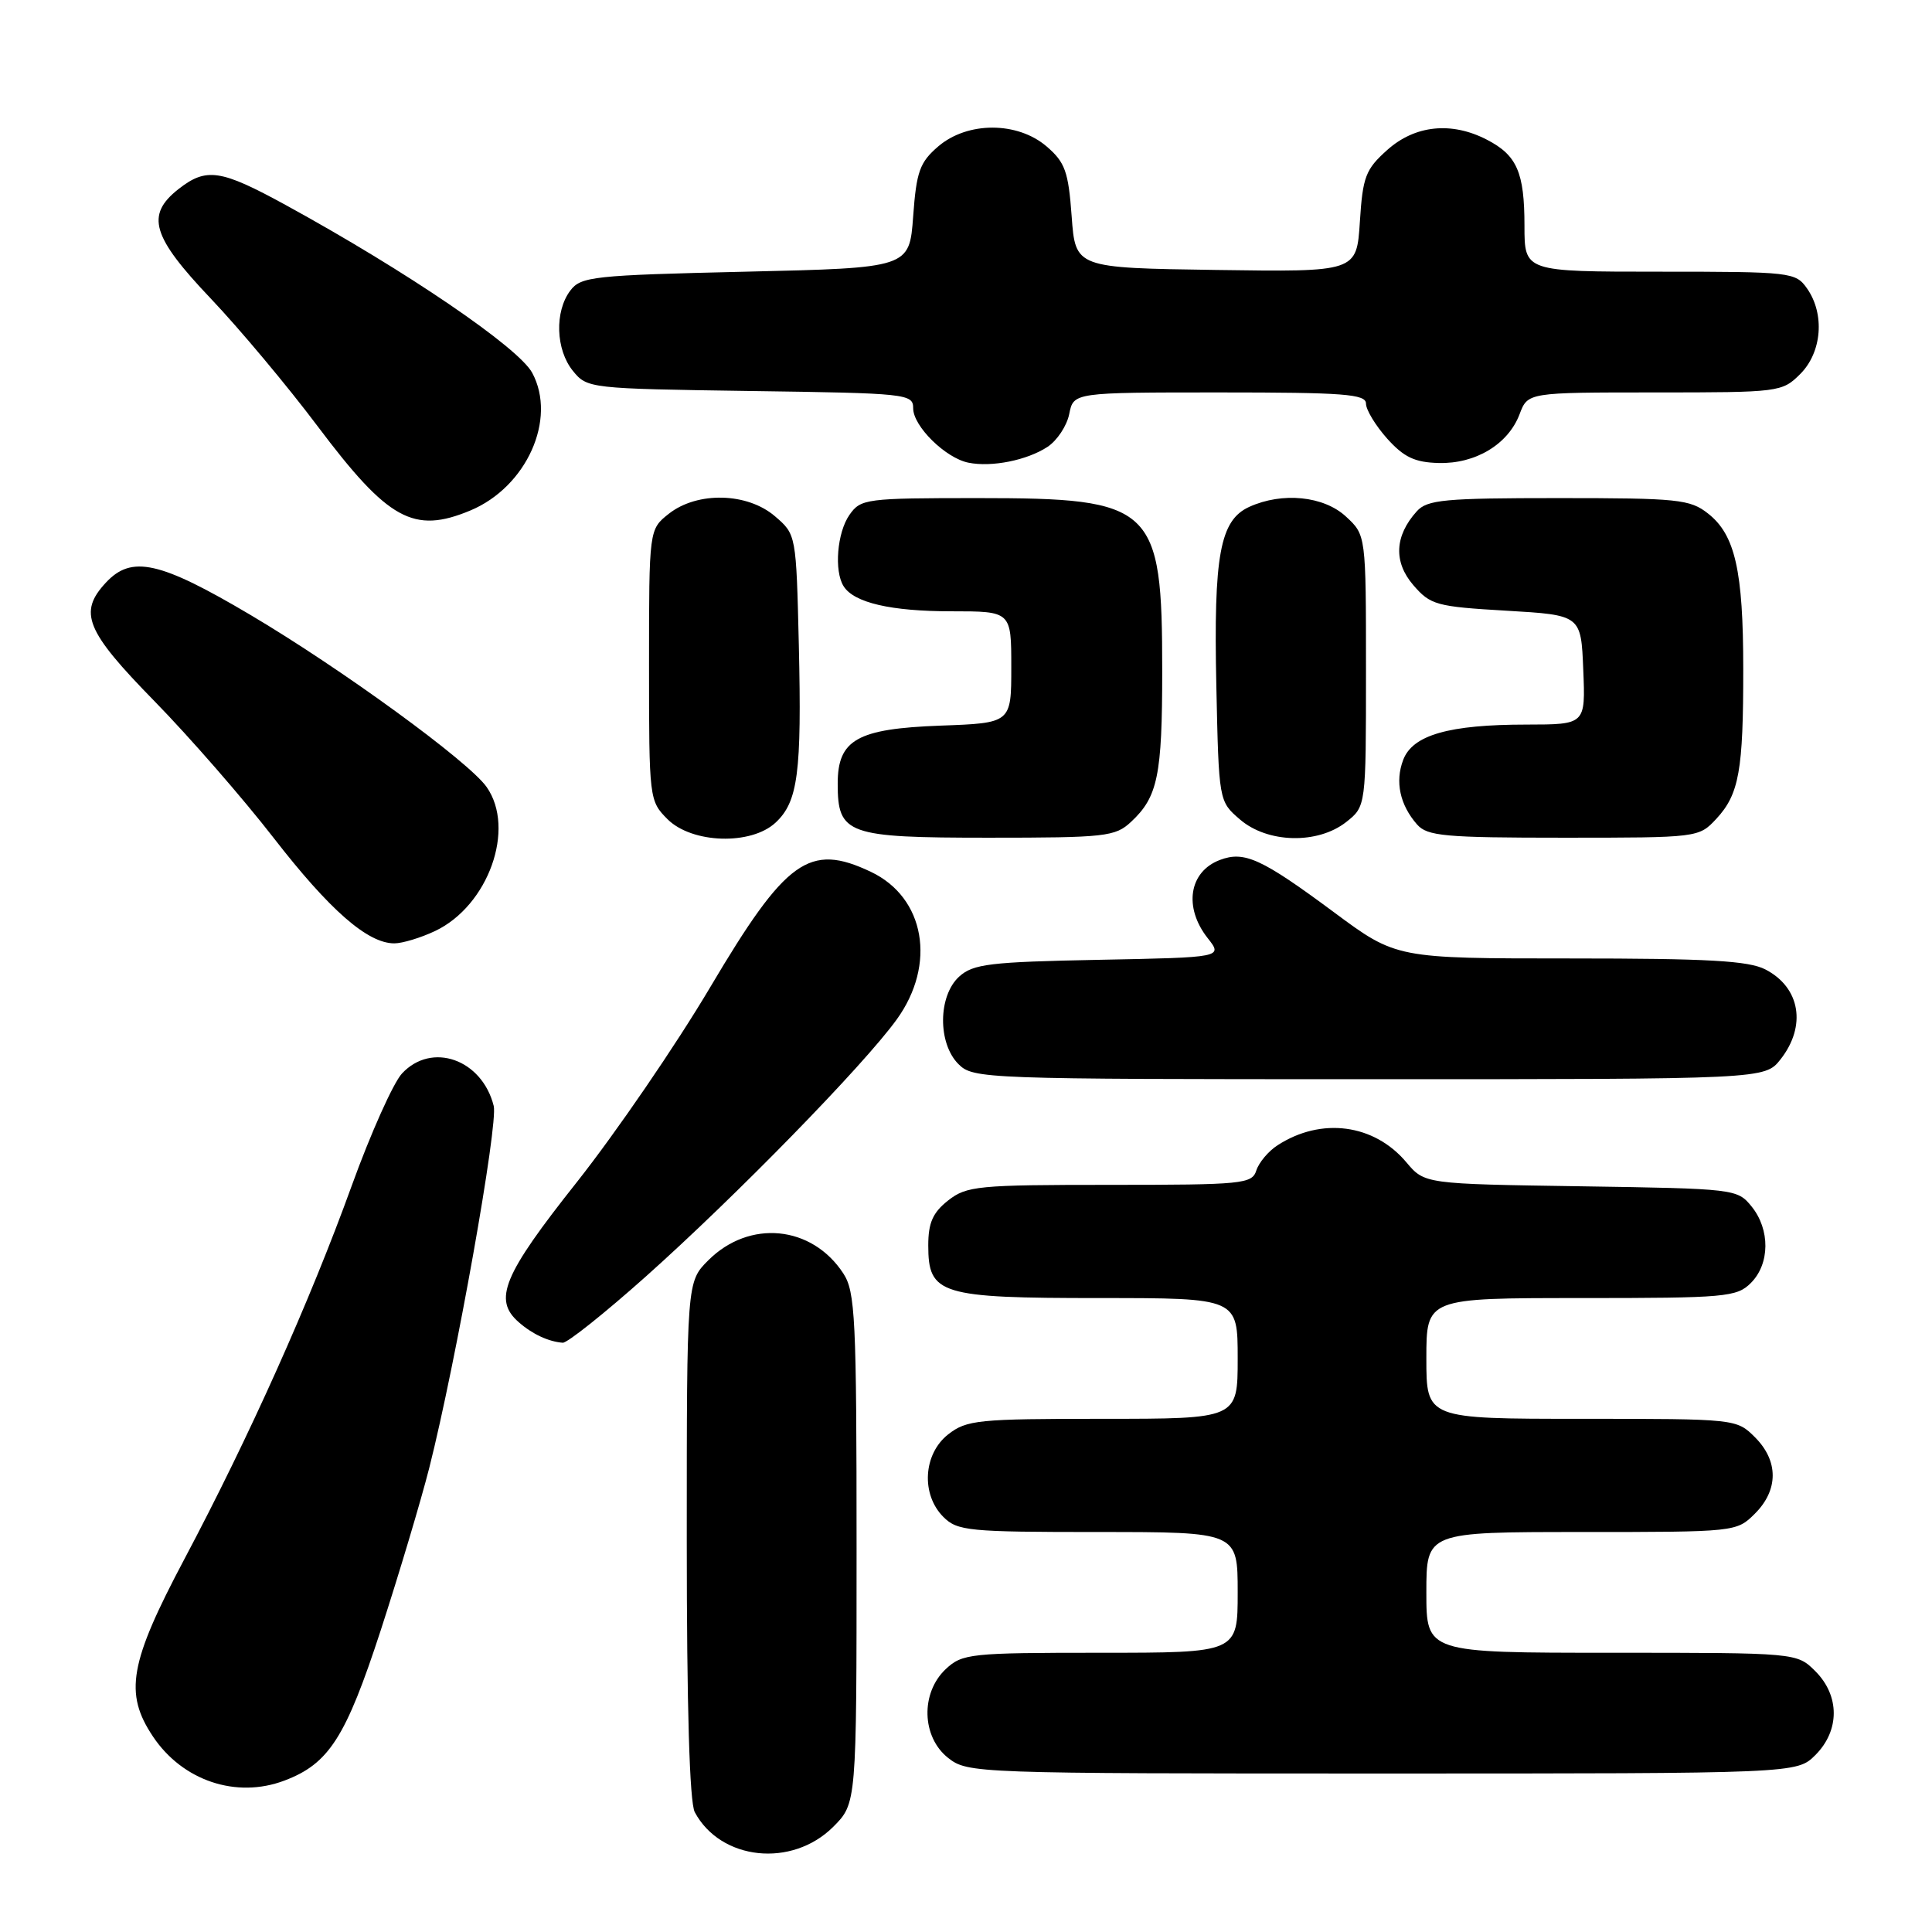 <?xml version="1.0" encoding="UTF-8" standalone="no"?>
<!DOCTYPE svg PUBLIC "-//W3C//DTD SVG 1.1//EN" "http://www.w3.org/Graphics/SVG/1.1/DTD/svg11.dtd" >
<svg xmlns="http://www.w3.org/2000/svg" xmlns:xlink="http://www.w3.org/1999/xlink" version="1.1" viewBox="0 0 256 256">
 <g >
 <path fill="currentColor"
d=" M 110.41 242.06 C 113.50 238.96 113.50 238.96 113.50 205.19 C 113.50 174.64 113.33 171.16 111.74 168.73 C 107.57 162.36 99.29 161.56 93.85 167.00 C 91.00 169.85 91.00 169.85 91.00 203.99 C 91.00 226.20 91.37 238.83 92.06 240.12 C 95.49 246.53 104.94 247.52 110.41 242.06 Z  M 37.68 235.94 C 43.59 233.71 45.81 230.23 50.44 216.05 C 52.86 208.60 55.76 198.90 56.88 194.50 C 60.41 180.53 66.03 148.98 65.42 146.54 C 63.87 140.36 57.20 138.00 53.26 142.25 C 52.11 143.49 49.11 150.19 46.60 157.13 C 41.05 172.48 33.02 190.40 24.42 206.61 C 17.15 220.33 16.43 224.36 20.27 230.10 C 24.19 235.96 31.30 238.35 37.68 235.94 Z  M 240.55 232.55 C 243.79 229.30 243.79 224.70 240.55 221.45 C 238.09 219.00 238.09 219.00 213.55 219.00 C 189.00 219.00 189.00 219.00 189.00 211.00 C 189.00 203.00 189.00 203.00 209.55 203.00 C 230.03 203.00 230.10 202.99 232.55 200.55 C 235.67 197.42 235.67 193.58 232.55 190.45 C 230.10 188.01 230.03 188.00 209.55 188.00 C 189.00 188.00 189.00 188.00 189.00 180.00 C 189.00 172.00 189.00 172.00 209.50 172.00 C 228.67 172.00 230.13 171.87 232.00 170.00 C 234.53 167.47 234.57 162.92 232.09 159.86 C 230.21 157.54 229.86 157.50 209.48 157.19 C 188.77 156.88 188.77 156.88 186.35 154.01 C 182.08 148.93 175.08 148.00 169.29 151.75 C 168.07 152.53 166.81 154.04 166.47 155.09 C 165.90 156.88 164.69 157.00 147.07 157.00 C 129.56 157.00 128.09 157.14 125.63 159.07 C 123.60 160.67 123.00 162.03 123.00 165.02 C 123.00 171.53 124.53 172.00 145.72 172.00 C 164.00 172.00 164.00 172.00 164.00 180.00 C 164.00 188.00 164.00 188.00 146.13 188.00 C 129.58 188.00 128.08 188.15 125.63 190.07 C 122.33 192.67 122.02 198.02 125.00 201.00 C 126.86 202.86 128.33 203.00 145.50 203.00 C 164.00 203.00 164.00 203.00 164.00 211.00 C 164.00 219.00 164.00 219.00 145.81 219.00 C 128.52 219.00 127.52 219.11 125.31 221.17 C 121.96 224.33 122.12 230.16 125.63 232.93 C 128.23 234.97 129.14 235.00 183.18 235.00 C 238.09 235.00 238.09 235.00 240.55 232.55 Z  M 85.57 169.15 C 97.47 158.53 114.40 141.20 118.81 135.10 C 124.11 127.78 122.57 118.92 115.39 115.52 C 107.24 111.65 104.15 113.87 94.12 130.79 C 89.58 138.46 81.62 150.08 76.45 156.62 C 66.64 168.99 65.31 172.22 68.75 175.21 C 70.55 176.79 72.70 177.78 74.57 177.92 C 75.16 177.96 80.11 174.02 85.57 169.15 Z  M 235.93 140.37 C 239.40 135.95 238.55 130.85 233.93 128.46 C 231.69 127.30 226.32 127.00 208.06 127.00 C 185.01 127.00 185.01 127.00 176.76 120.88 C 167.16 113.76 164.88 112.72 161.64 113.95 C 157.55 115.50 156.81 120.22 160.02 124.30 C 162.04 126.86 162.04 126.86 145.62 127.18 C 131.15 127.46 128.95 127.73 127.10 129.40 C 124.29 131.95 124.24 138.24 127.00 141.00 C 128.95 142.95 130.33 143.00 181.43 143.00 C 233.85 143.00 233.85 143.00 235.93 140.37 Z  M 57.66 123.36 C 64.71 120.01 68.36 109.81 64.48 104.28 C 62.12 100.91 45.23 88.61 33.17 81.47 C 21.17 74.37 17.44 73.54 14.04 77.19 C 10.35 81.15 11.35 83.59 20.44 92.88 C 25.08 97.62 32.18 105.77 36.23 110.99 C 43.69 120.61 48.71 125.00 52.25 125.00 C 53.32 125.00 55.76 124.26 57.66 123.36 Z  M 102.77 109.00 C 105.74 106.23 106.24 102.38 105.85 85.50 C 105.50 70.84 105.50 70.82 102.69 68.41 C 99.03 65.26 92.41 65.10 88.63 68.07 C 86.00 70.15 86.00 70.15 86.00 88.12 C 86.00 105.87 86.03 106.12 88.45 108.55 C 91.69 111.78 99.52 112.03 102.77 109.00 Z  M 149.87 108.90 C 153.41 105.61 154.00 102.76 154.00 88.90 C 154.00 67.03 152.90 66.00 129.61 66.00 C 114.73 66.00 114.05 66.09 112.56 68.22 C 110.92 70.56 110.50 75.67 111.79 77.69 C 113.17 79.87 118.06 81.00 126.07 81.00 C 134.00 81.00 134.00 81.00 134.00 88.40 C 134.00 95.81 134.00 95.81 124.60 96.15 C 113.58 96.56 111.00 98.01 111.00 103.83 C 111.00 110.56 112.22 111.00 130.97 111.00 C 146.49 111.00 147.78 110.86 149.87 108.90 Z  M 178.37 108.93 C 181.00 106.85 181.00 106.85 181.00 88.88 C 181.00 70.90 181.00 70.90 178.35 68.45 C 175.41 65.72 169.92 65.17 165.54 67.16 C 161.65 68.93 160.80 73.57 161.17 90.84 C 161.50 106.18 161.50 106.18 164.31 108.59 C 167.97 111.74 174.59 111.89 178.37 108.93 Z  M 227.43 108.49 C 230.44 105.23 231.00 102.12 230.99 88.62 C 230.99 75.62 229.91 70.86 226.33 68.05 C 223.94 66.16 222.34 66.00 206.52 66.00 C 191.40 66.00 189.12 66.21 187.73 67.75 C 184.79 71.01 184.63 74.46 187.27 77.53 C 189.54 80.16 190.31 80.38 199.59 80.92 C 209.50 81.50 209.50 81.50 209.79 88.75 C 210.09 96.00 210.09 96.00 202.29 96.01 C 191.98 96.01 187.18 97.39 185.93 100.69 C 184.83 103.58 185.49 106.65 187.77 109.25 C 189.13 110.79 191.41 111.00 207.20 111.00 C 225.03 111.00 225.10 110.99 227.43 108.49 Z  M 62.33 67.64 C 69.78 64.52 73.82 55.53 70.52 49.40 C 68.71 46.04 53.86 35.93 37.88 27.18 C 29.22 22.44 27.34 22.16 23.63 25.07 C 19.28 28.50 20.12 31.34 27.92 39.55 C 31.73 43.56 38.10 51.17 42.08 56.47 C 51.45 68.93 54.80 70.78 62.33 67.64 Z  M 138.79 59.22 C 140.07 58.38 141.37 56.42 141.68 54.85 C 142.25 52.00 142.25 52.00 161.62 52.00 C 178.09 52.00 181.00 52.22 181.00 53.48 C 181.00 54.30 182.26 56.38 183.80 58.11 C 186.02 60.58 187.46 61.27 190.63 61.35 C 195.52 61.48 199.84 58.87 201.35 54.89 C 202.44 52.00 202.44 52.00 219.26 52.00 C 235.80 52.00 236.13 51.96 238.55 49.55 C 241.42 46.67 241.82 41.61 239.44 38.22 C 237.93 36.07 237.35 36.00 219.94 36.00 C 202.00 36.00 202.00 36.00 202.00 29.93 C 202.00 22.84 201.01 20.57 197.02 18.51 C 192.33 16.08 187.50 16.58 183.82 19.87 C 180.94 22.44 180.57 23.42 180.19 29.39 C 179.76 36.04 179.76 36.04 161.13 35.77 C 142.50 35.50 142.50 35.50 142.00 28.66 C 141.57 22.73 141.13 21.51 138.69 19.41 C 134.81 16.08 128.19 16.08 124.31 19.41 C 121.87 21.51 121.43 22.73 121.00 28.66 C 120.50 35.50 120.50 35.50 98.79 36.00 C 78.57 36.47 76.98 36.64 75.57 38.50 C 73.47 41.28 73.63 46.33 75.91 49.14 C 77.80 51.47 78.10 51.50 99.41 51.81 C 120.20 52.10 121.00 52.18 121.00 54.10 C 121.00 56.48 125.30 60.71 128.33 61.31 C 131.42 61.93 136.08 60.99 138.79 59.22 Z "/>
</g>
</svg>